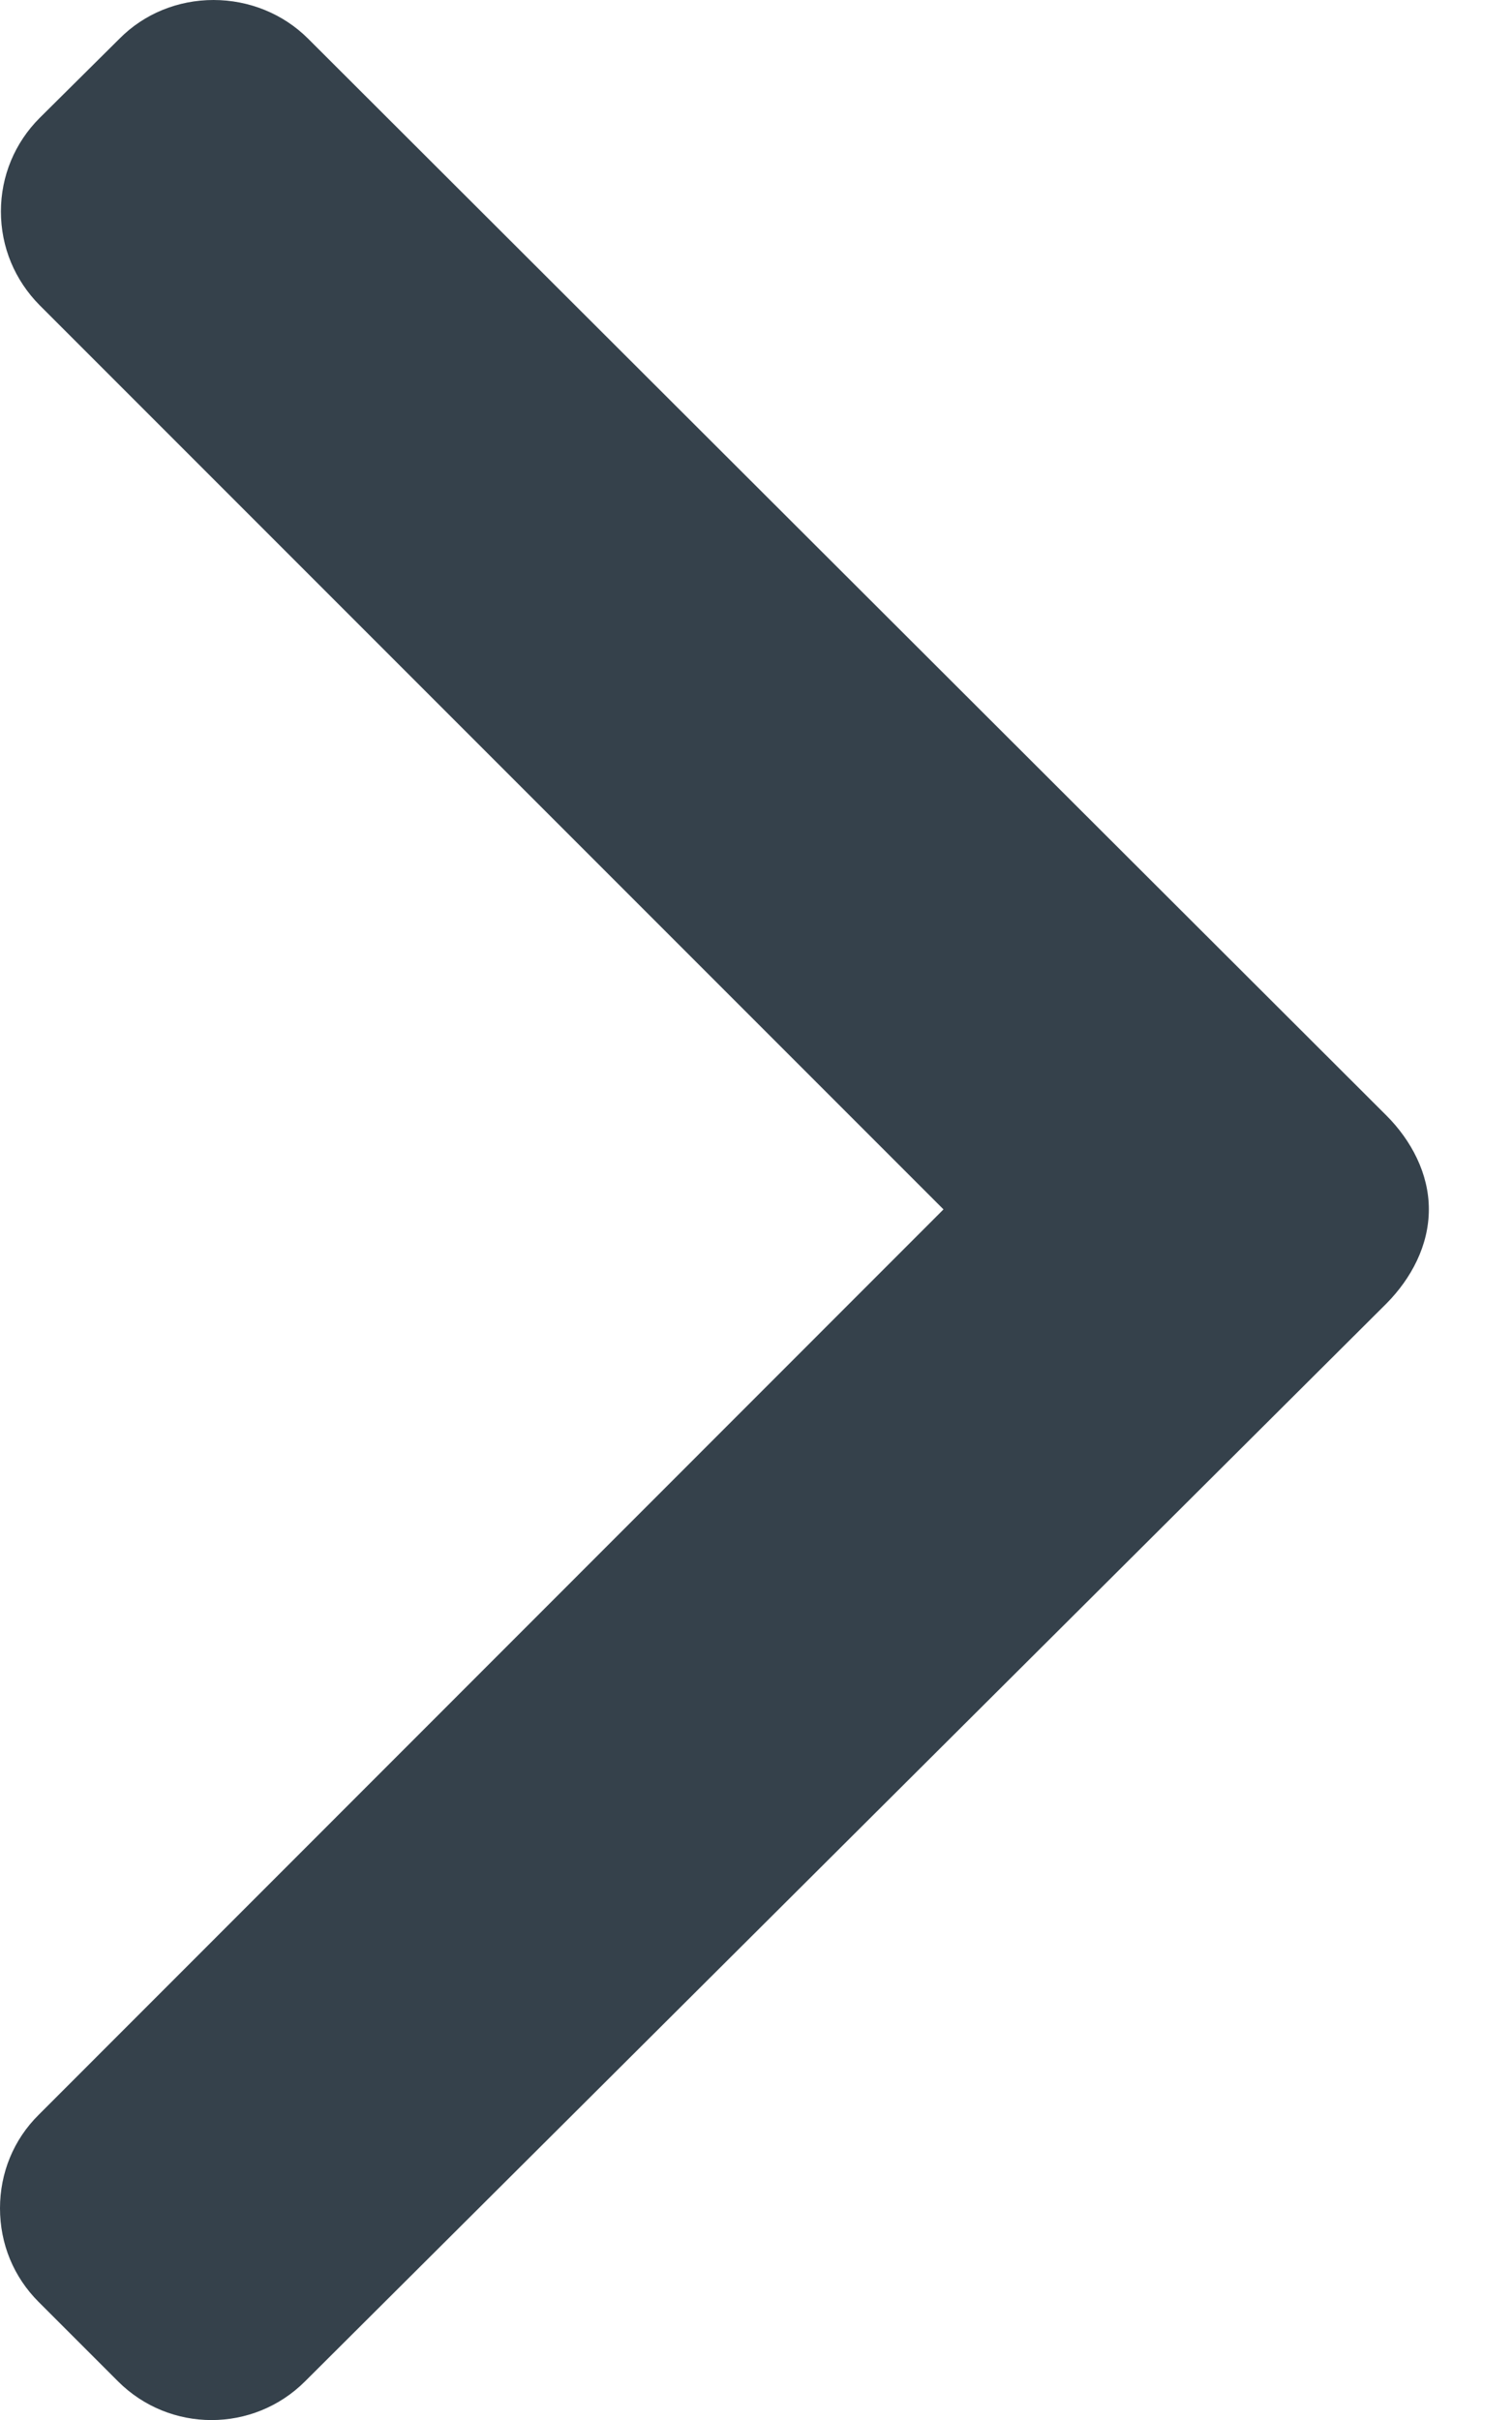 <svg width="5" height="8" viewBox="0 0 5 8" fill="none" xmlns="http://www.w3.org/2000/svg">
<g id="Group">
<g id="Group_2">
<path id="Vector" d="M0.395 0.128L0.131 0.39C0.049 0.472 0.003 0.582 0.003 0.699C0.003 0.817 0.049 0.926 0.131 1.009L3.12 3.998L0.128 6.991C0.045 7.073 0 7.183 0 7.3C0 7.418 0.045 7.527 0.128 7.61L0.39 7.872C0.561 8.043 0.838 8.043 1.009 7.872L4.585 4.309C4.667 4.226 4.725 4.117 4.725 3.998V3.997C4.725 3.88 4.667 3.77 4.585 3.688L1.019 0.128C0.936 0.045 0.823 0 0.706 0C0.589 0 0.477 0.045 0.395 0.128Z" fill="#35414B"/>
</g>
</g>
</svg>
